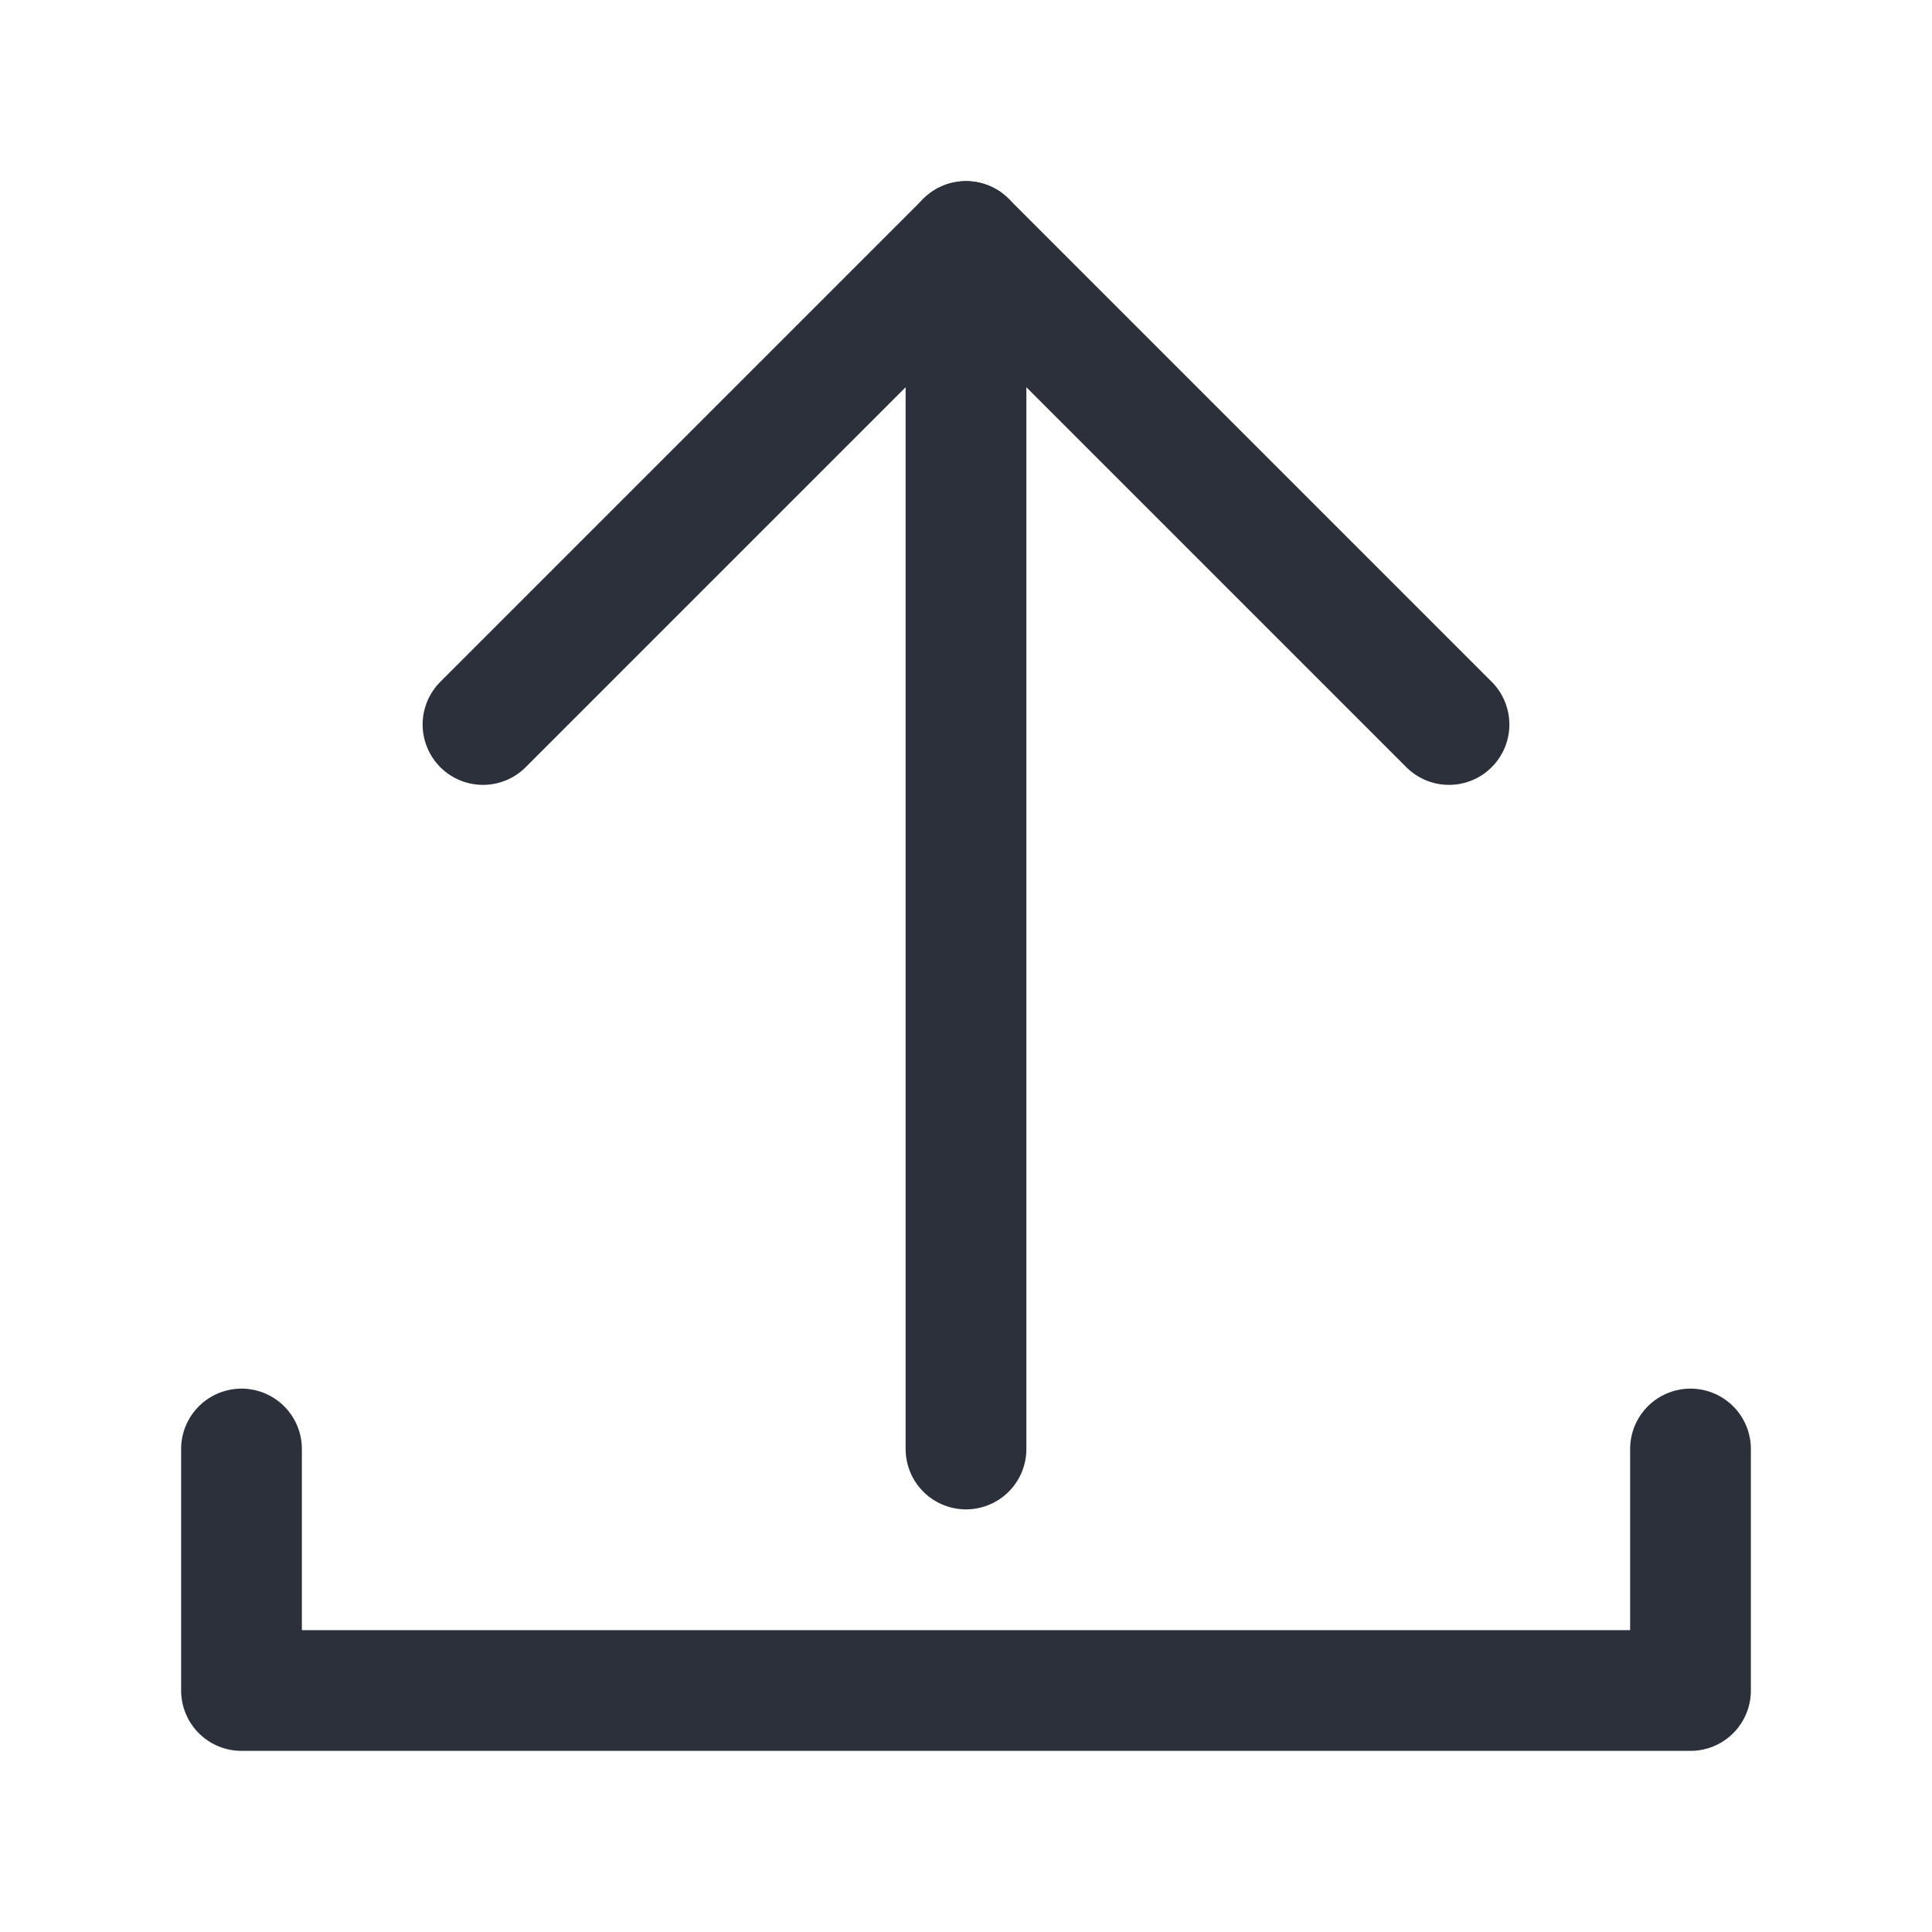 <svg viewBox="0 0 16 16" fill="none" xmlns="http://www.w3.org/2000/svg">
<path d="M8 12L8 2" stroke="#2B303A" stroke-linecap="round"/>
<path d="M14 12L14 14L2 14L2 12" stroke="#2B303A" stroke-linecap="round" stroke-linejoin="round"/>
<path d="M12 6L8 2L4 6" stroke="#2B303A" stroke-linecap="round" stroke-linejoin="round"/>
</svg>
